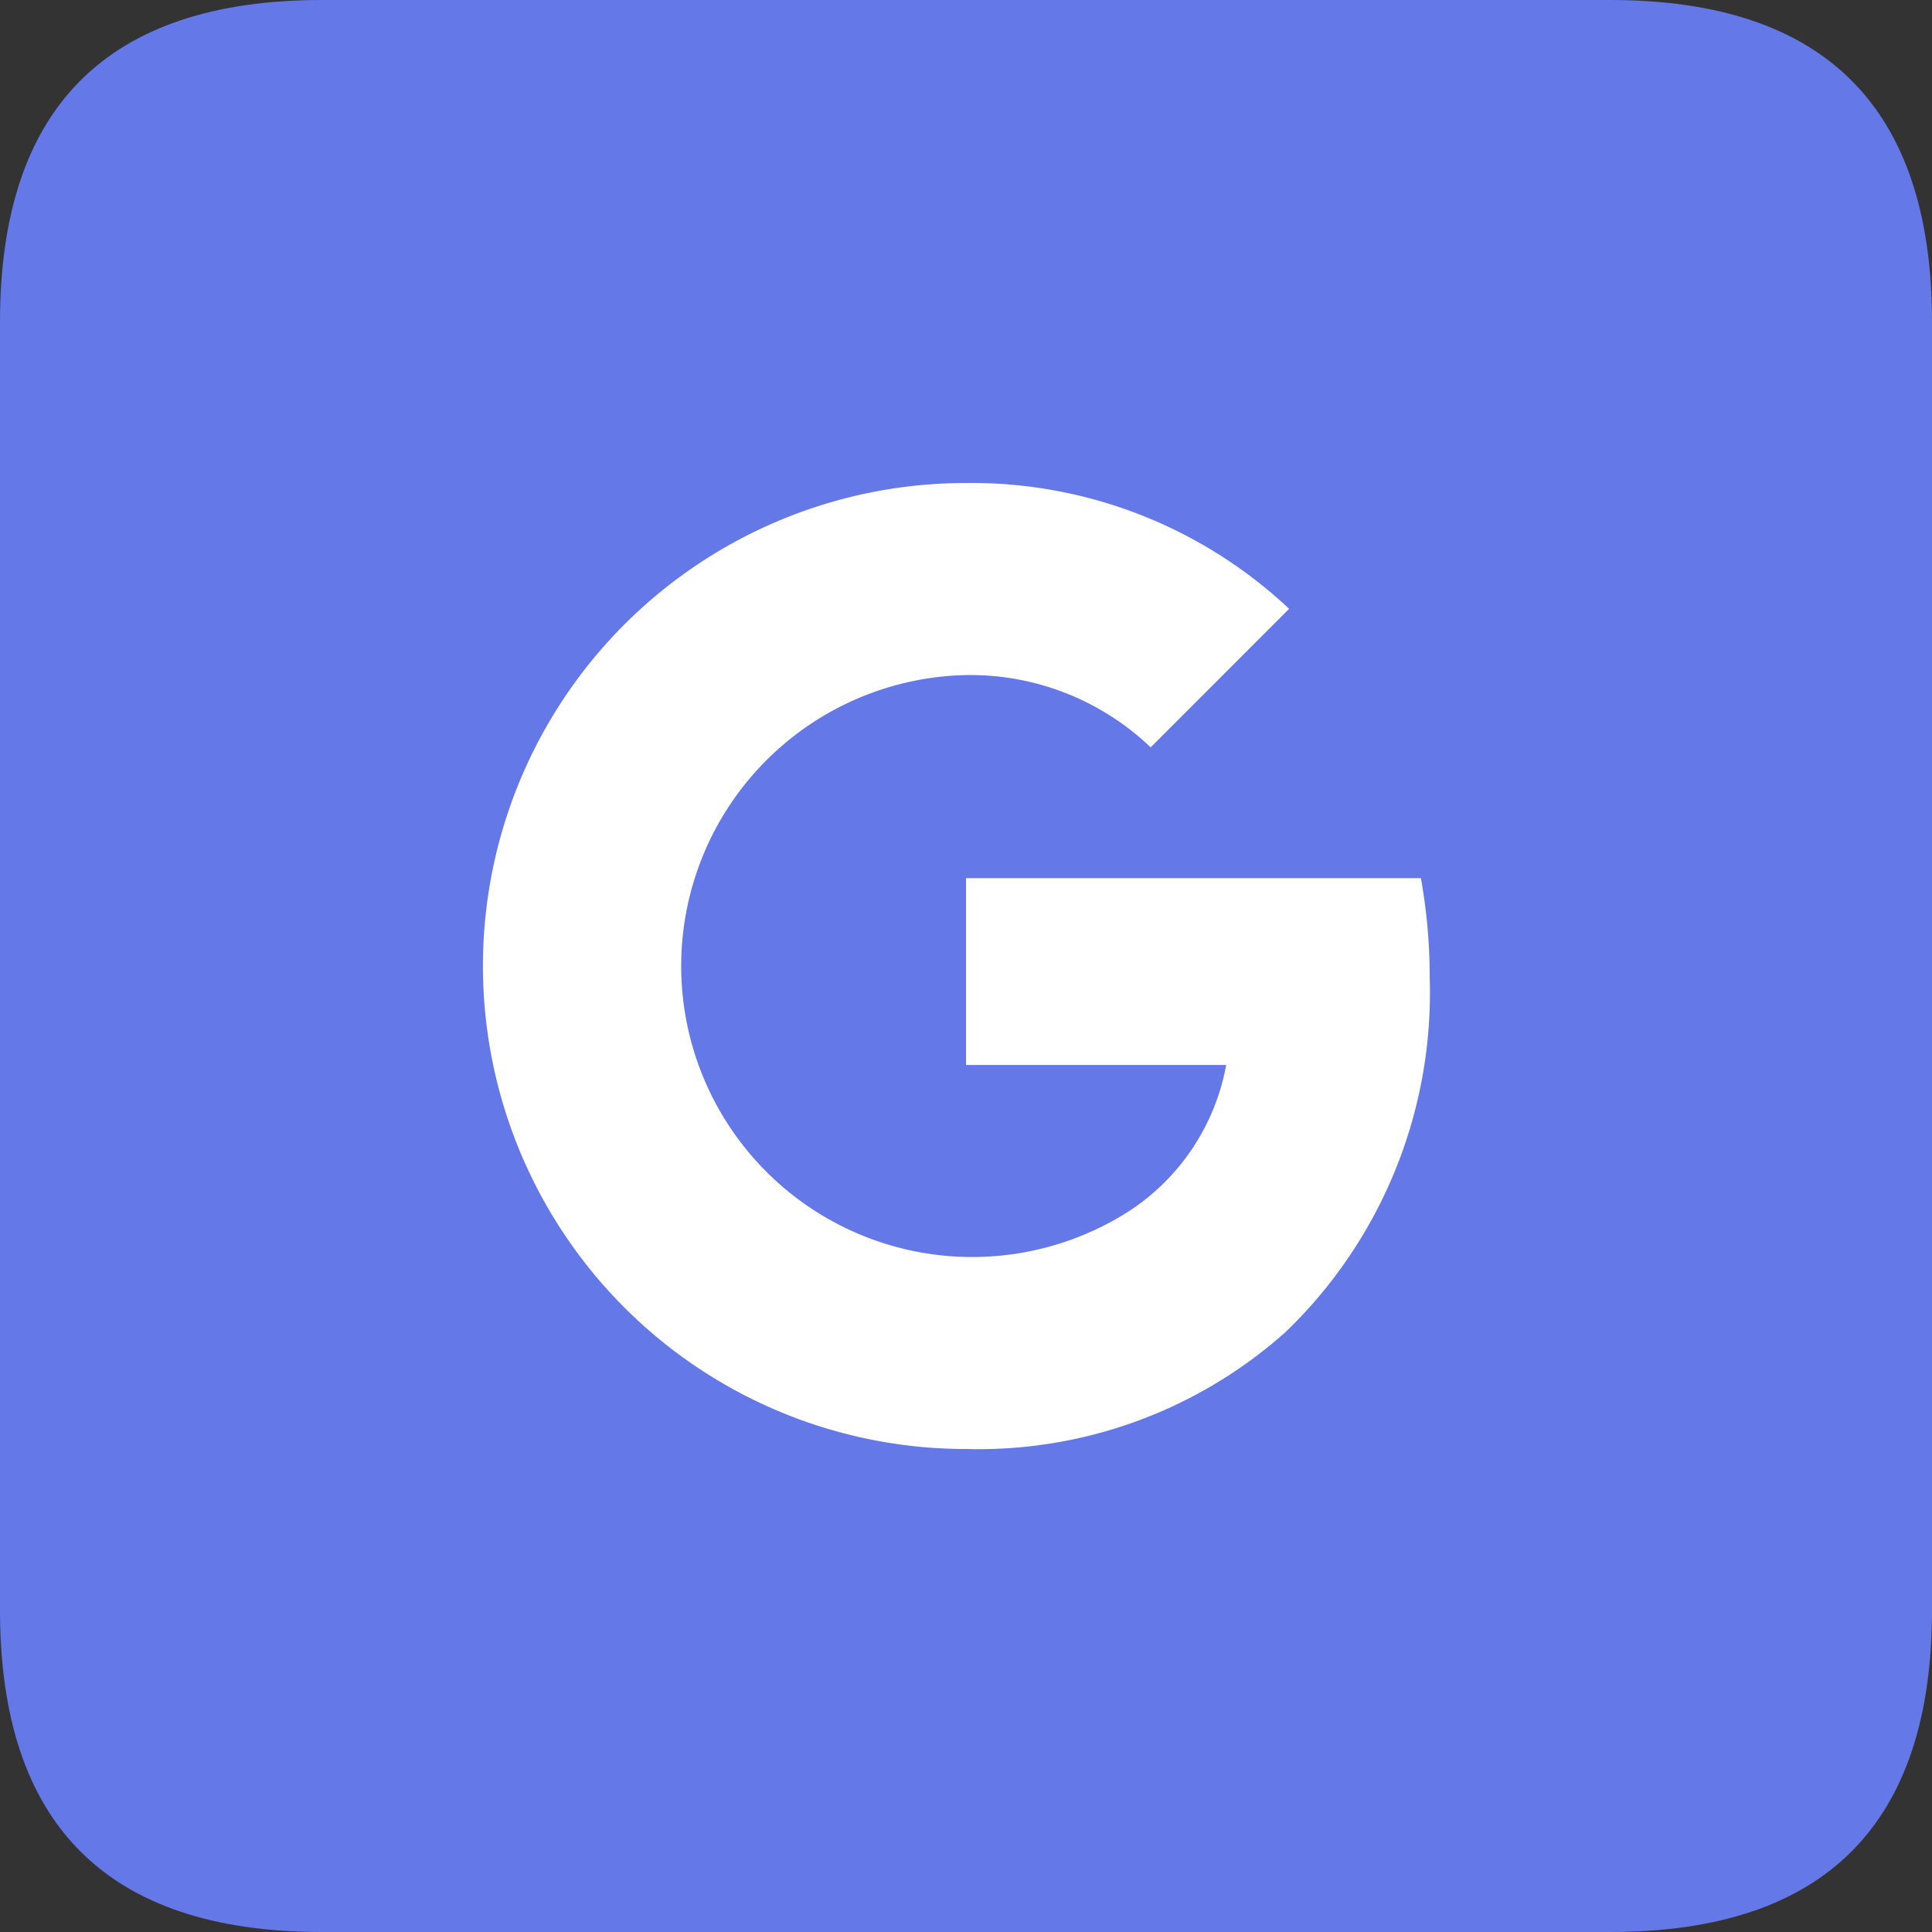 <svg t="1736441014116" class="icon" viewBox="0 0 1024 1024" version="1.1" xmlns="http://www.w3.org/2000/svg" p-id="34971" width="200" height="200"><rect x="0" y="0" width="1024" height="1024" fill="#333333" stroke="none"/><path d="M0 0m170.667 0l682.667 0q170.667 0 170.667 170.667l0 682.667q0 170.667-170.667 170.667l-682.667 0q-170.667 0-170.667-170.667l0-682.667q0-170.667 170.667-170.667Z" p-id="34972" data-spm-anchor-id="a313x.search_index.0.i34.7b2c3a81VthWdR" class="selected" fill="#6578e7"></path><path d="M283.221 397.056A256 256 0 0 1 512 256a245.803 245.803 0 0 1 171.264 66.688l-73.387 73.429a138.368 138.368 0 0 0-97.877-38.315 154.24 154.24 0 1 0 86.699 283.947 117.76 117.76 0 0 0 51.2-77.269H512v-99.029h241.109a294.4 294.4 0 0 1 4.651 52.352 249.515 249.515 0 0 1-76.331 188.16A244.267 244.267 0 0 1 512 768a256 256 0 0 1-228.779-370.944z" fill="#FFFFFF" p-id="34973"></path></svg>